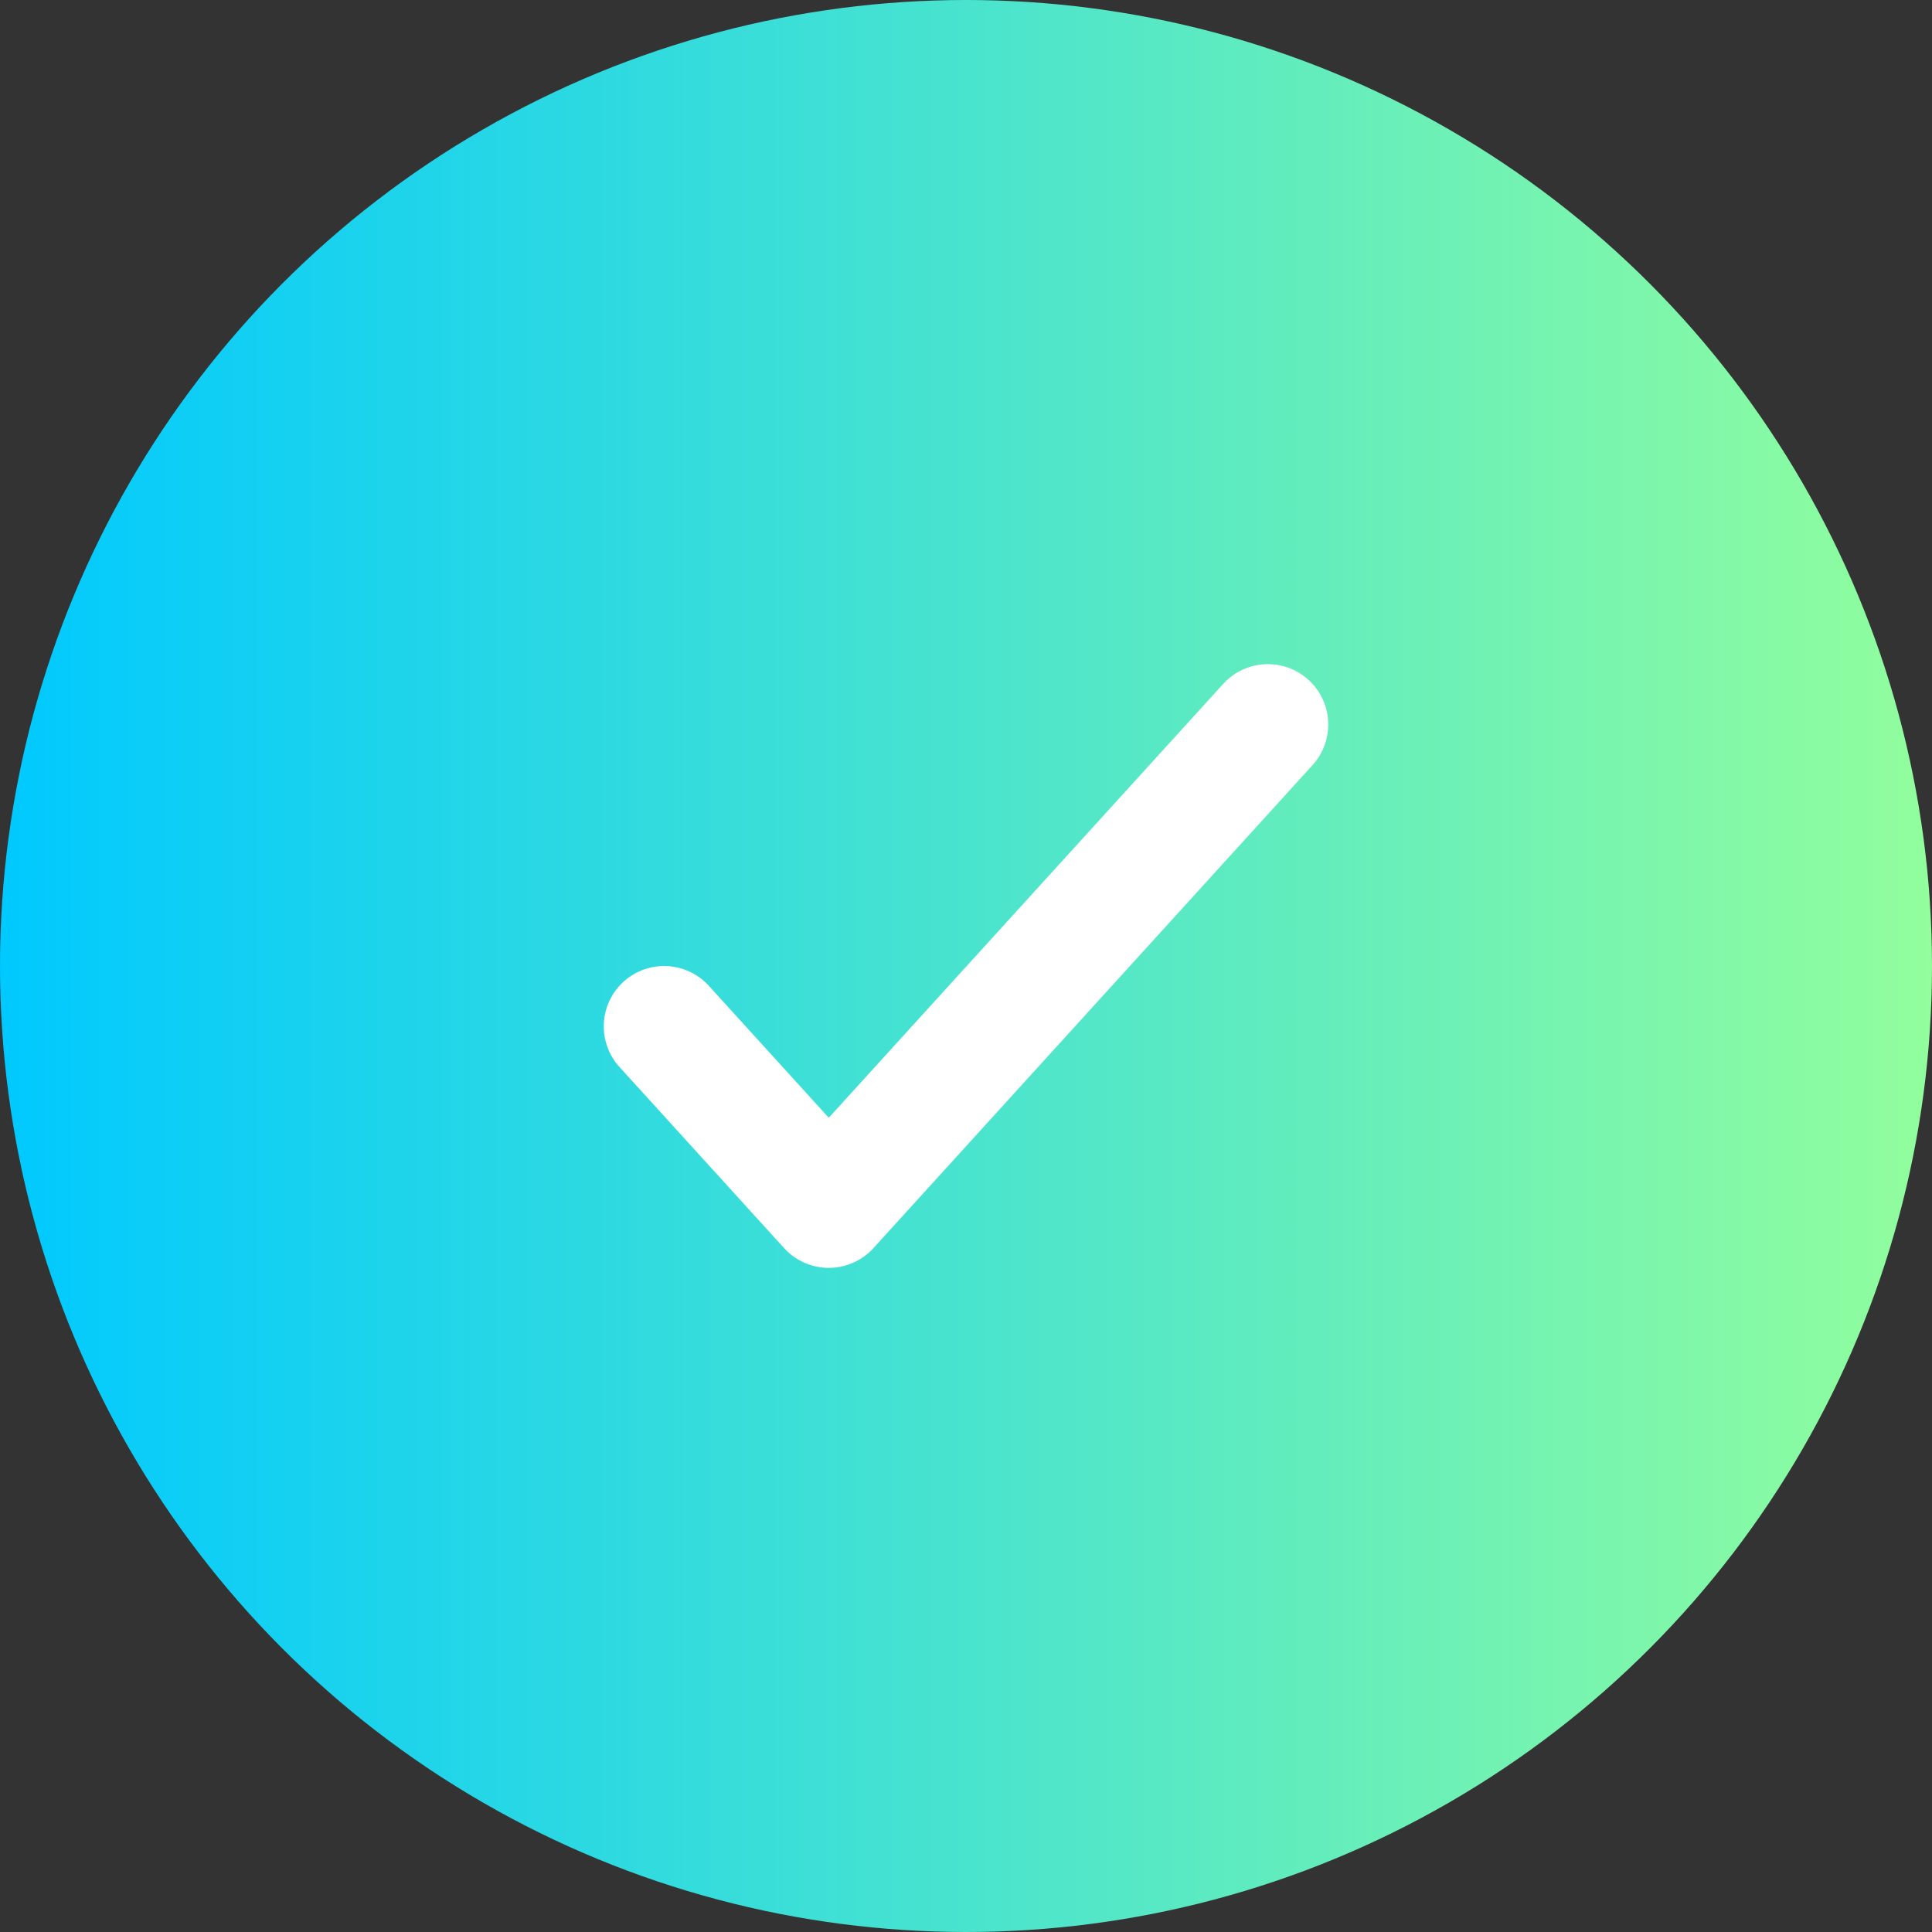 <svg width="32" height="32" viewBox="0 0 32 32" fill="none" xmlns="http://www.w3.org/2000/svg">
<rect x="0" y="0" width="32" height="32" fill="#333333" stroke="none"/>
<circle cx="16" cy="16" r="16" fill="url(#paint0_linear_10_1557)"/>
<path d="M11 17L13.727 20L21 12" stroke="white" stroke-width="2" stroke-linecap="round" stroke-linejoin="round"/>
<defs>
<linearGradient id="paint0_linear_10_1557" x1="-1.49357e-07" y1="15.803" x2="32" y2="15.803" gradientUnits="userSpaceOnUse">
<stop stop-color="#00C9FF"/>
<stop offset="1" stop-color="#92FE9D"/>
</linearGradient>
</defs>
</svg>
